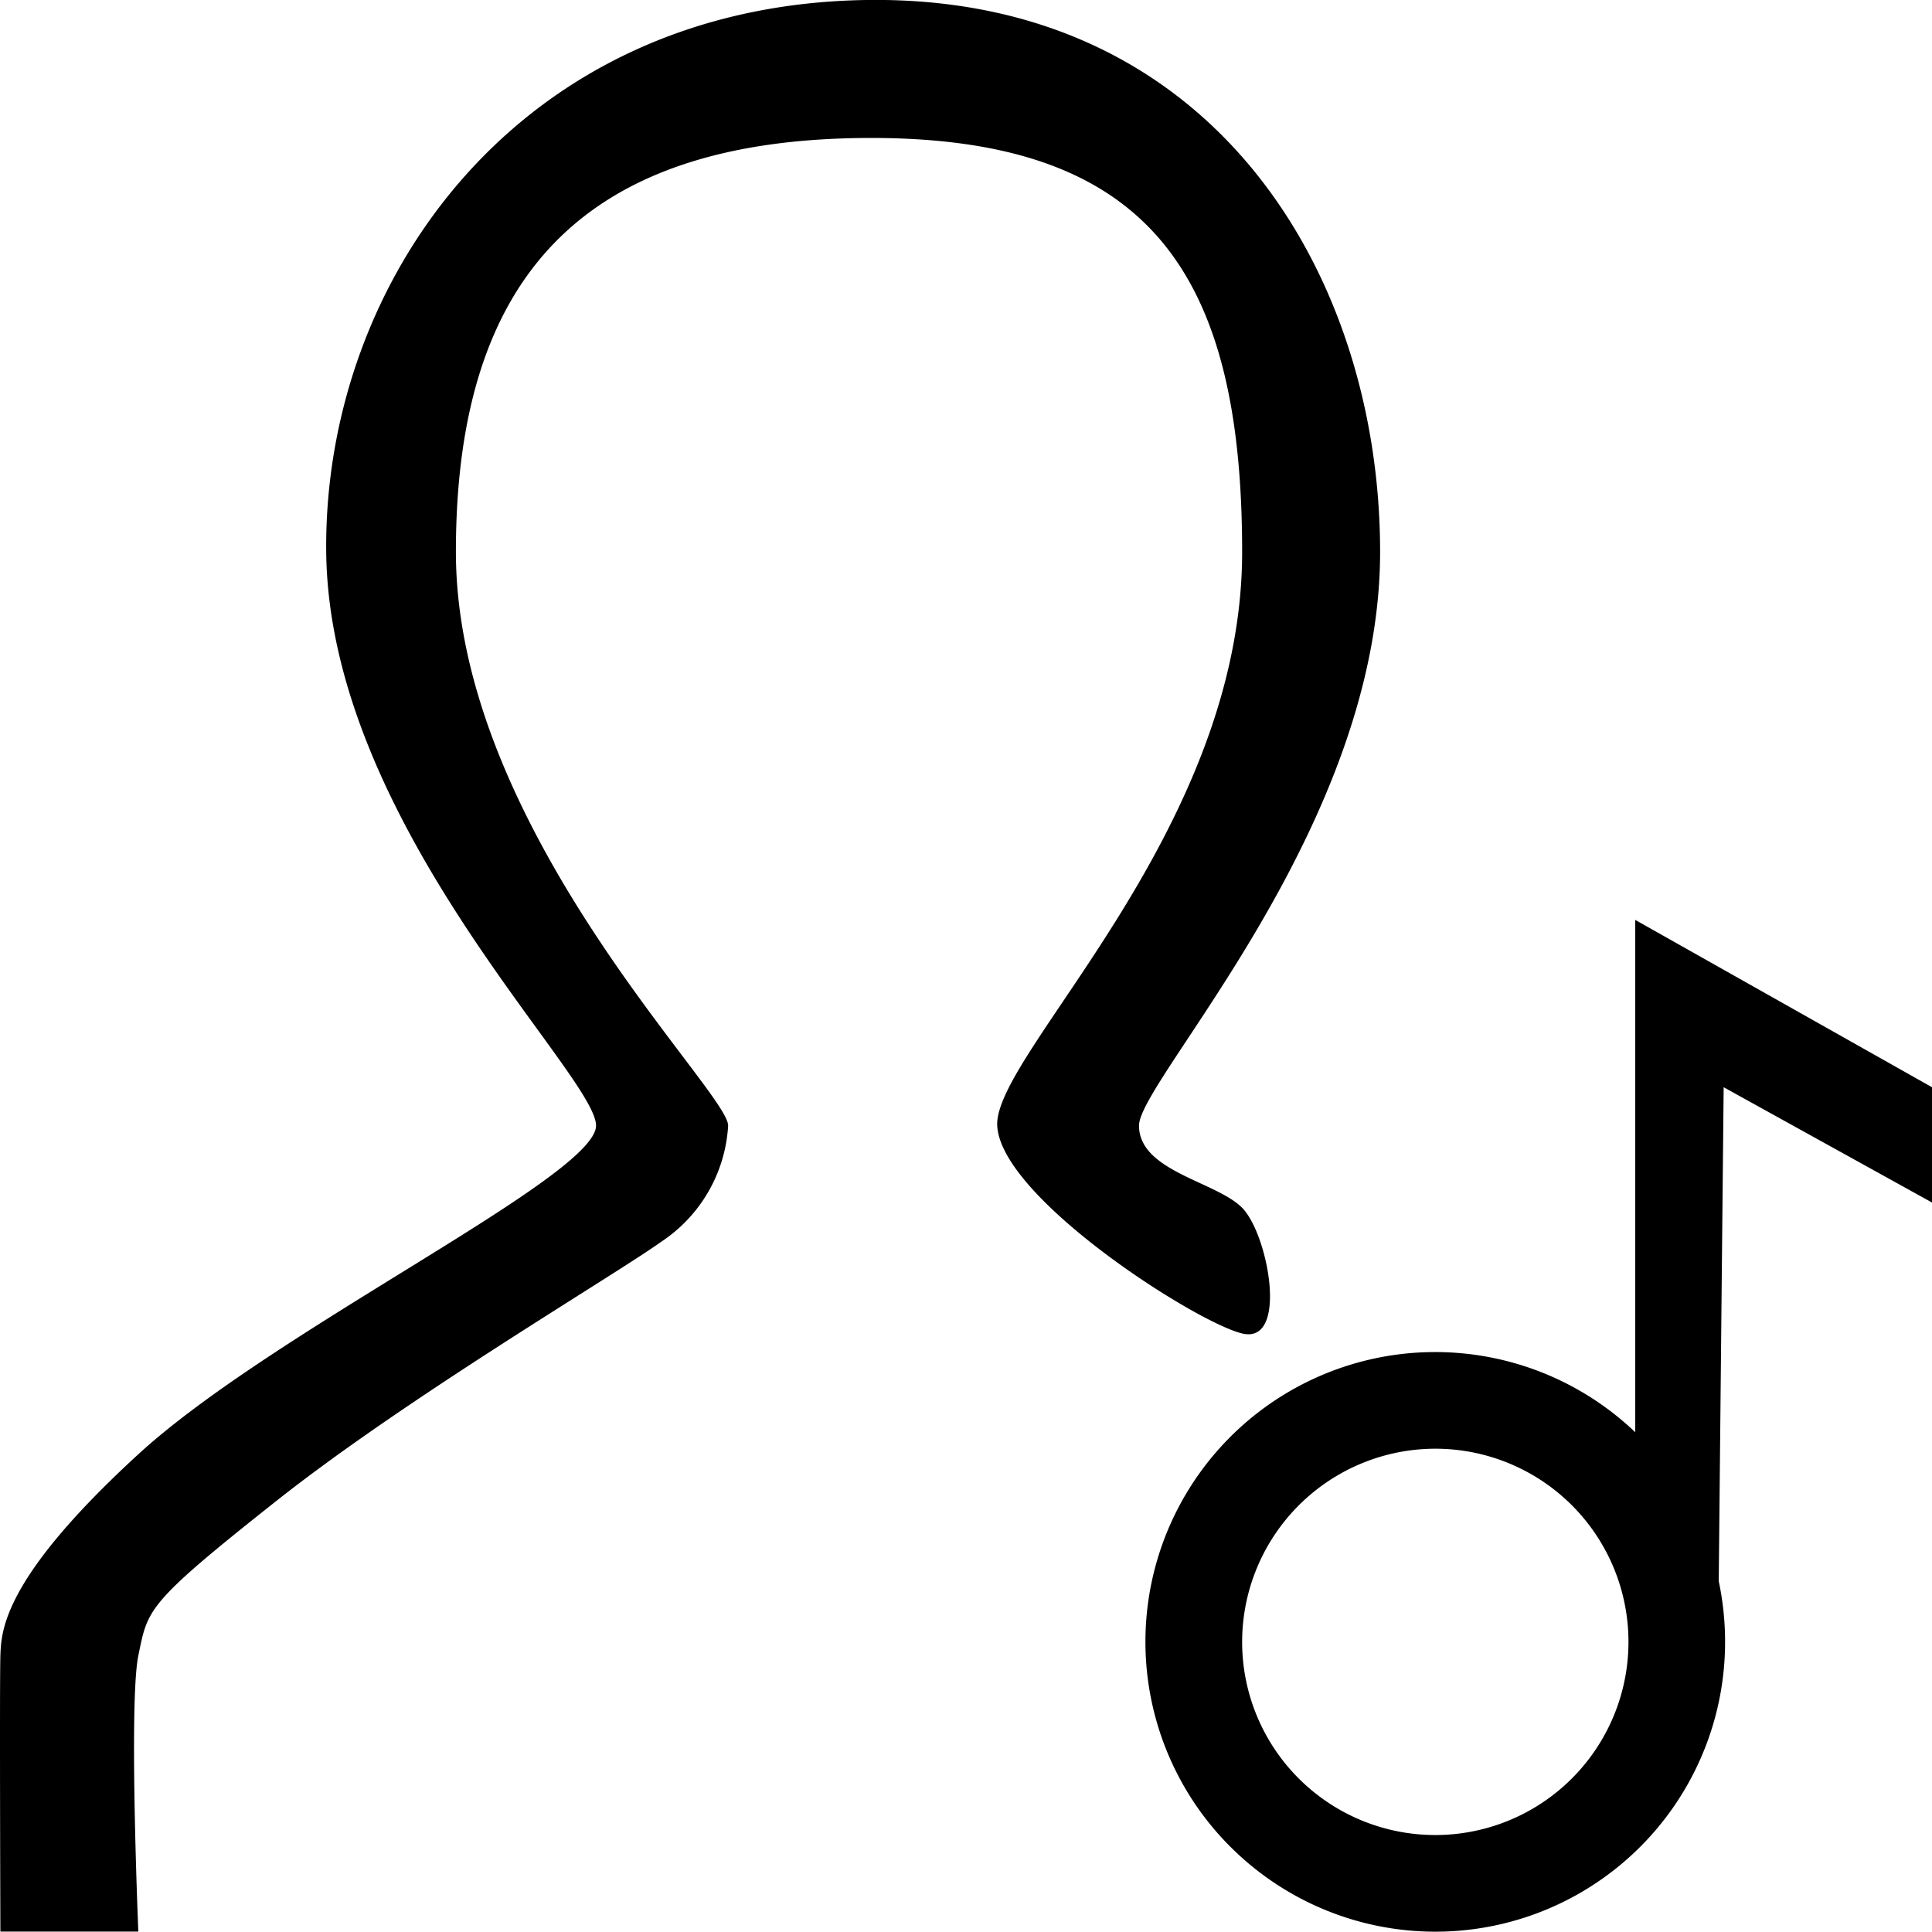 <svg xmlns="http://www.w3.org/2000/svg" width="140.028" height="140.005" viewBox="0 0 140.028 140.005"><path d="M89.179,133.854a21,21,0,0,1,29.341-30.048V66.673L140.028,78.8v8.356l-15.1-8.356-.357,35.8a21.194,21.194,0,0,1,.46,4.405,21,21,0,0,1-35.849,14.85ZM90.028,119a14,14,0,1,0,14-14A14.016,14.016,0,0,0,90.028,119Zm-90,21s-.063-18.184,0-20,.188-5.605,10-14.6S43.2,85.277,43.2,81.582,23.845,59.694,23.643,40.005,37.6.362,62.809,0s37.219,20.005,37.219,40S82.554,78.271,82.554,81.582s5.576,4.04,7.474,5.956,3.387,9.927,0,9.11S72.526,86.8,72.277,81.582,90.028,60.3,90.028,40.005,83.218,9.892,62.809,10s-29.766,9.931-29.766,30S52.774,79.052,52.774,81.582A10.841,10.841,0,0,1,47.926,90c-3.446,2.466-18.423,11.289-27.9,18.789s-9.3,7.825-10,11.21,0,20,0,20Z" transform="translate(0 0)"/></svg>